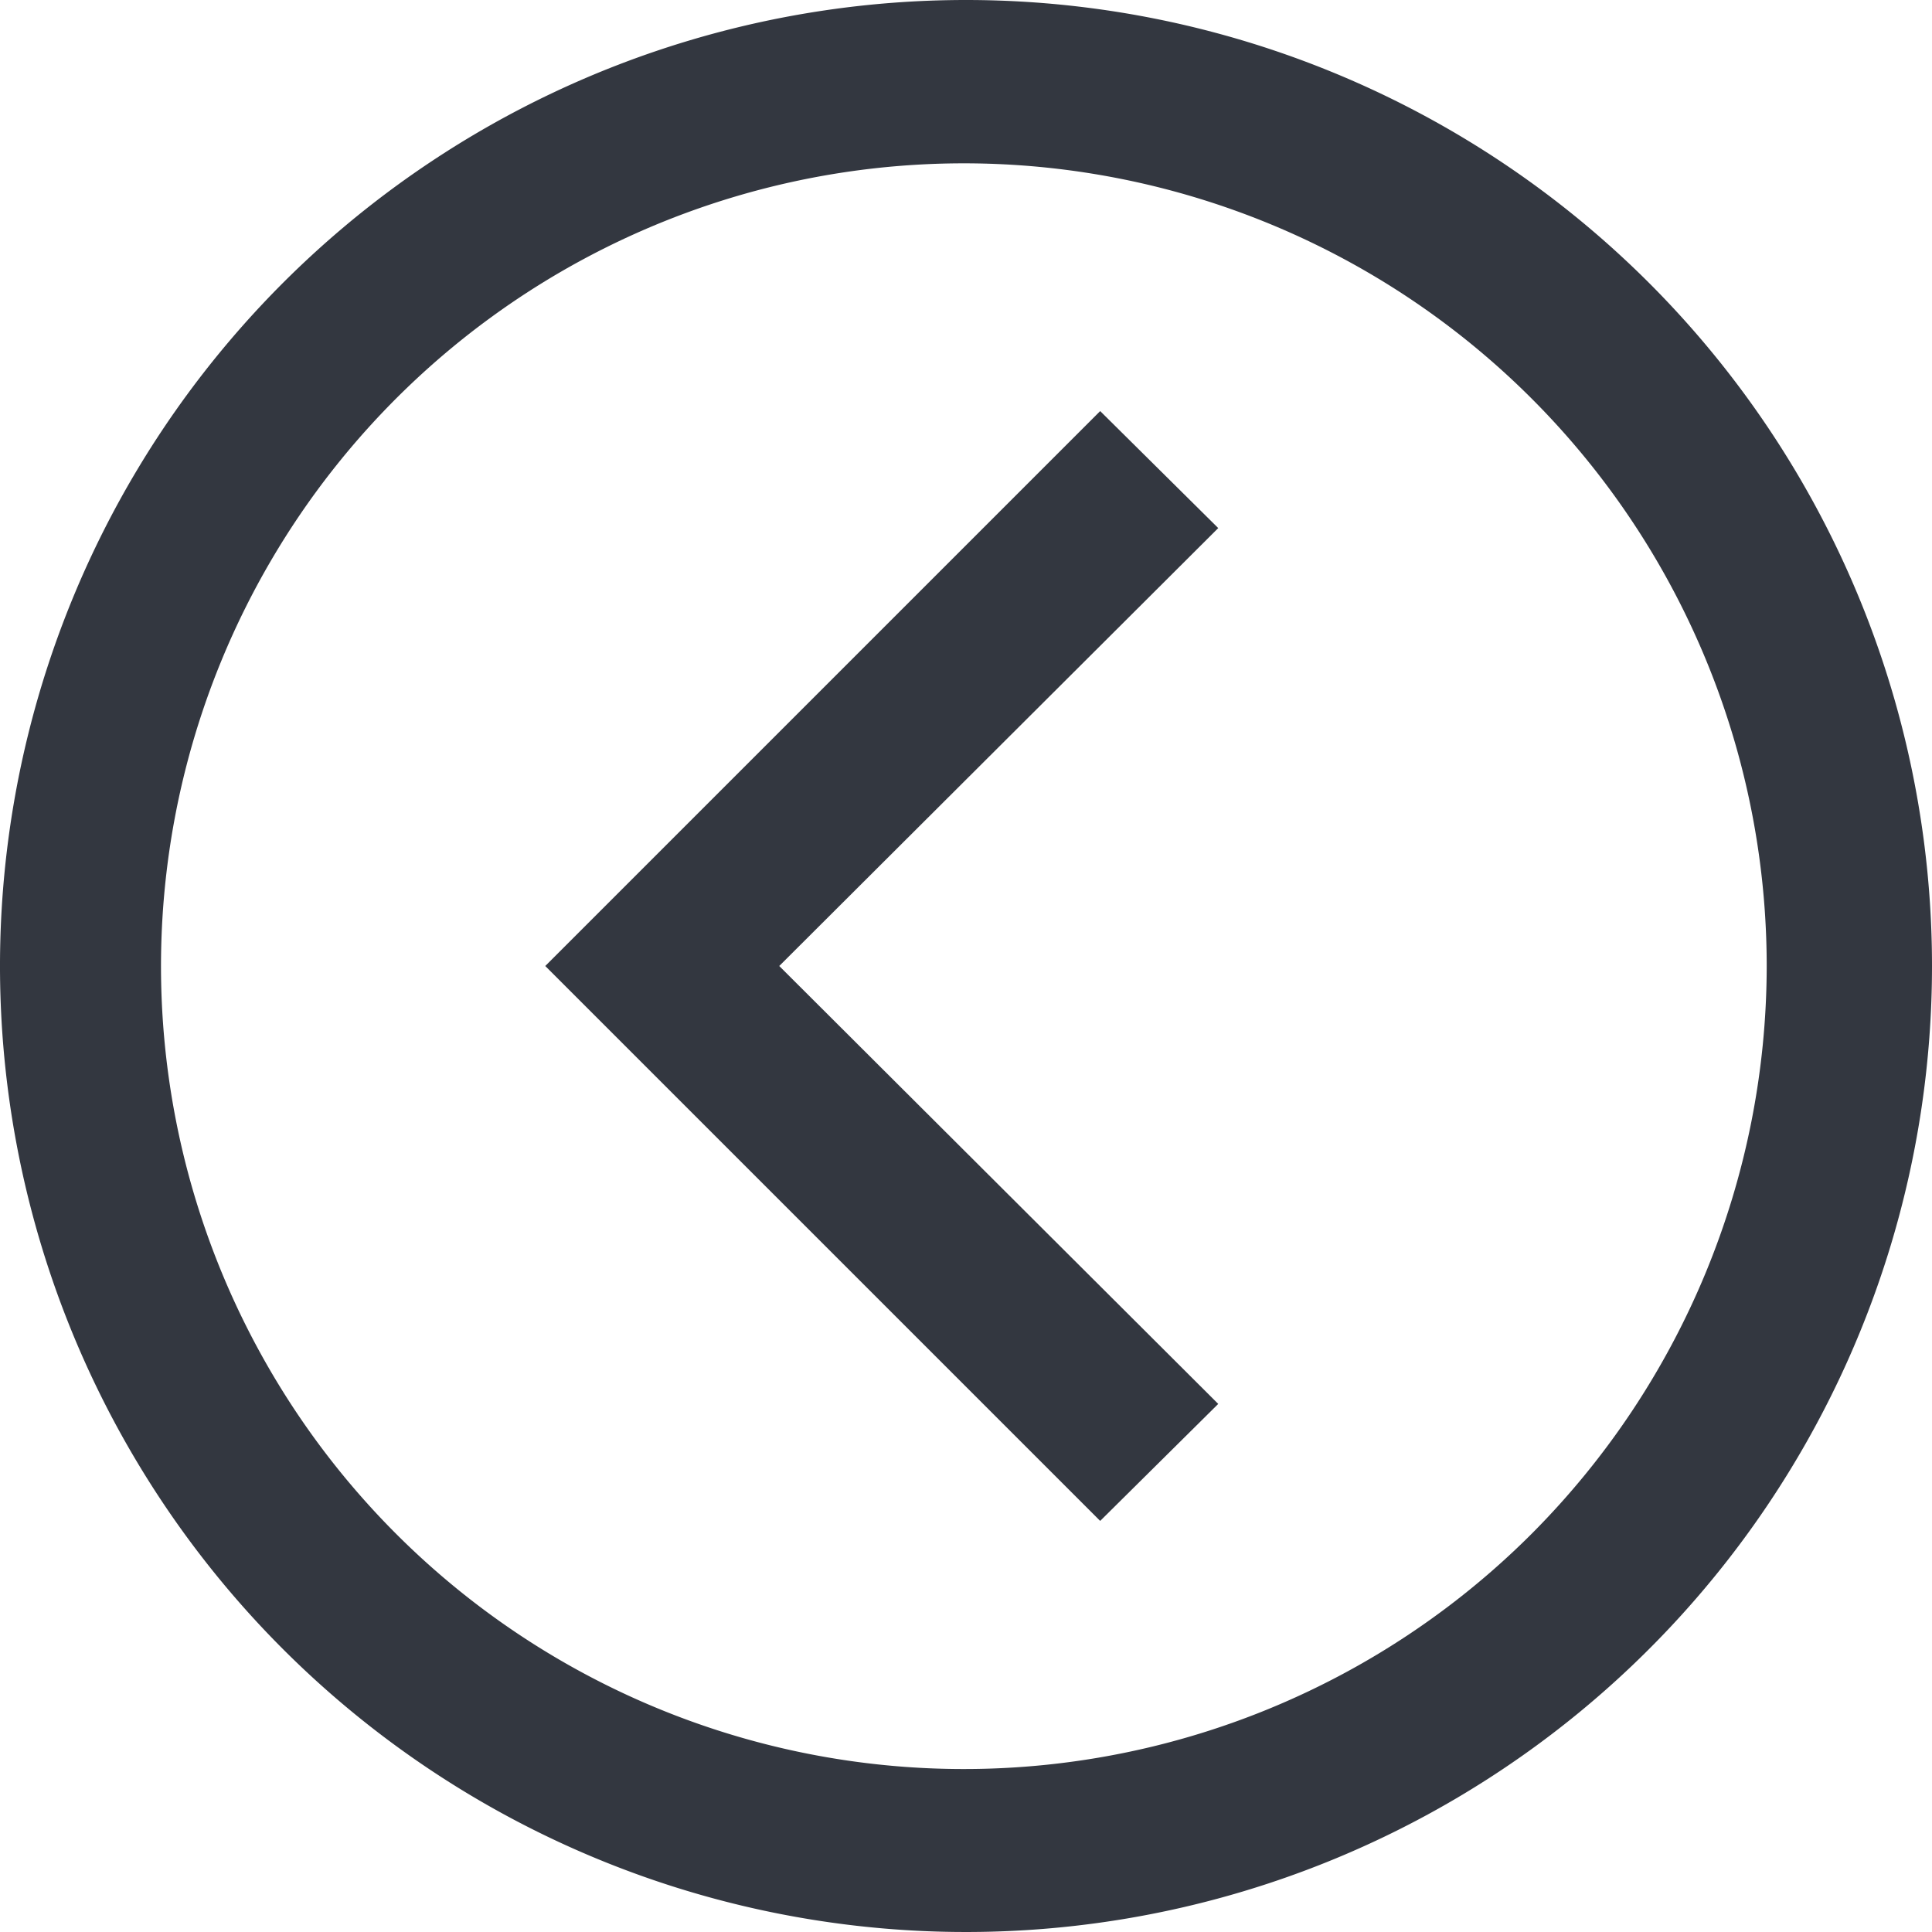 <svg xmlns="http://www.w3.org/2000/svg" viewBox="0 0 18 18"><defs><style>.a{fill:#333740;}</style></defs><title>MOS icons NEW</title><path class="a" d="M11.35,4.92l-1.1-1.09L5.08,9l5.17,5.17,1.1-1.09L7.26,9Zm0,0-1.1-1.09L5.08,9l5.17,5.17,1.1-1.09L7.26,9Z"/><path class="a" d="M9,0a9,9,0,1,0,9,9A9,9,0,0,0,9,0Zm5.28,14.28A7.48,7.48,0,1,1,16.46,9,7.5,7.5,0,0,1,14.28,14.28Z"/></svg>